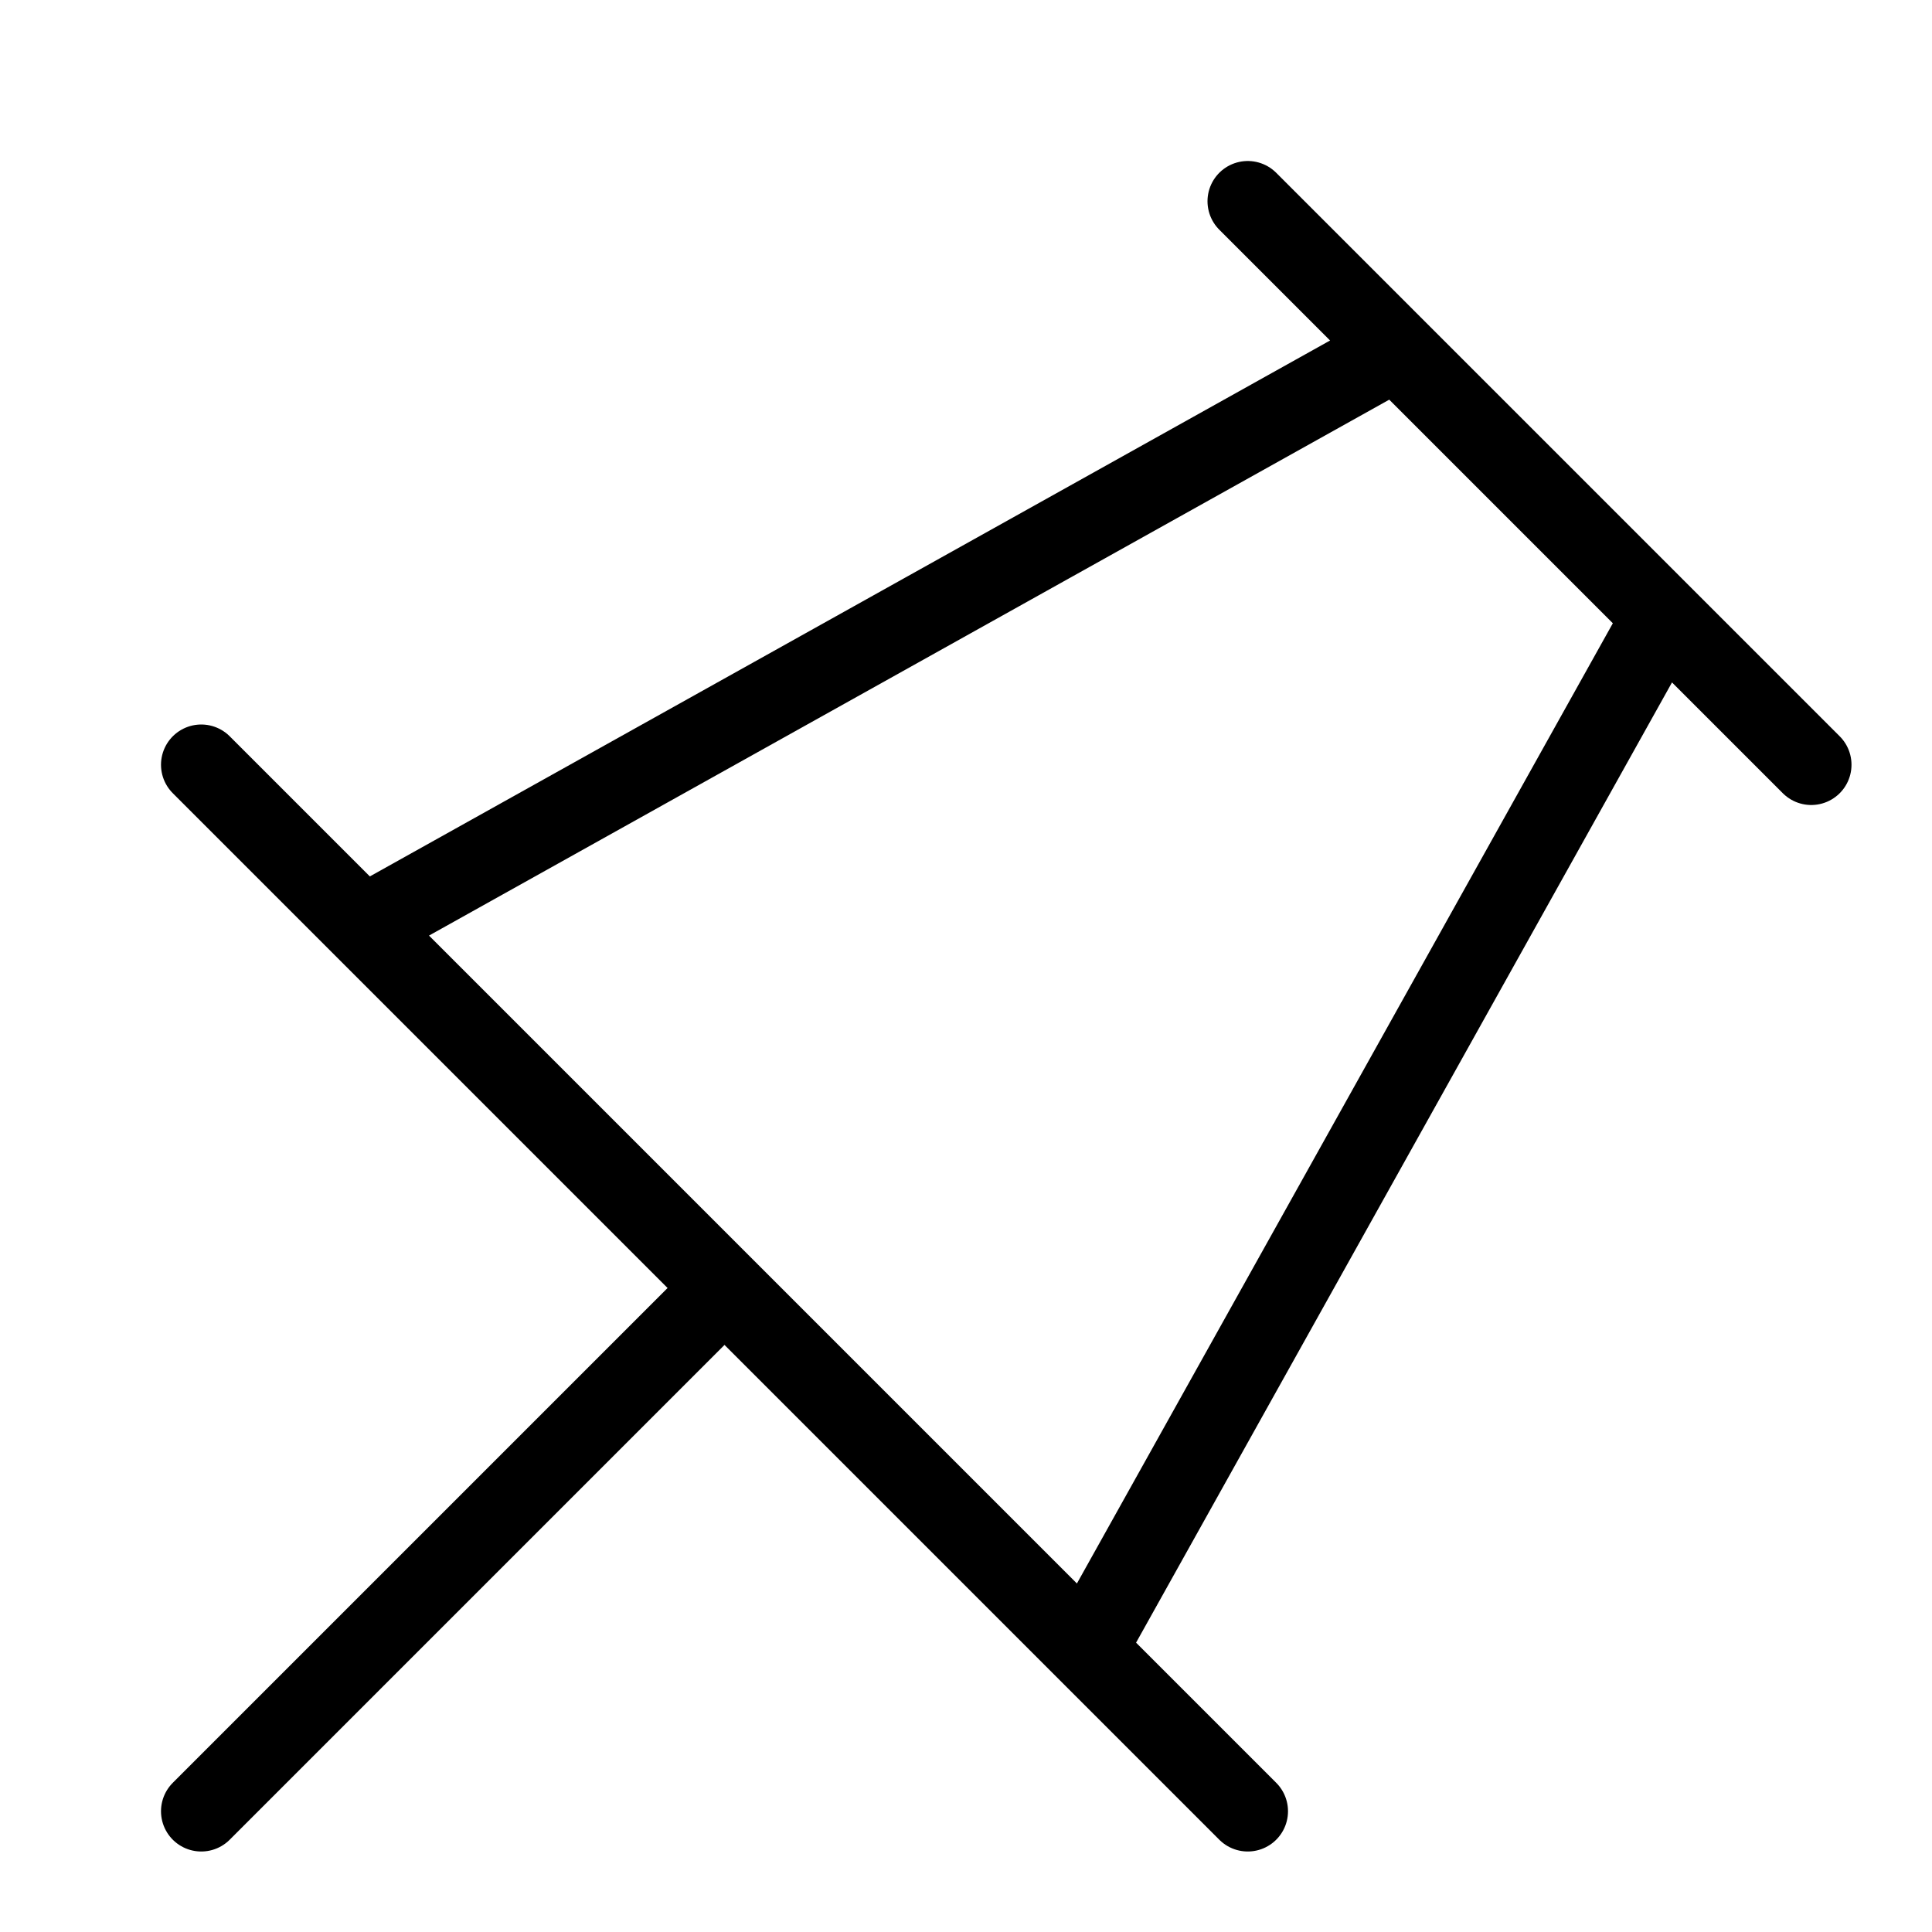 <svg xmlns="http://www.w3.org/2000/svg" width="24" height="24" fill="none" viewBox="0 0 24 24"><path stroke="currentColor" fill="none" stroke-linecap="round" stroke-linejoin="round" d="m4.508 11.508 12.836-7.164M13.492 20.492l7.164-12.836M15.5 2.5l7 7M9 16l-6.5 6.5M2.5 9.5l13 13"/></svg>
